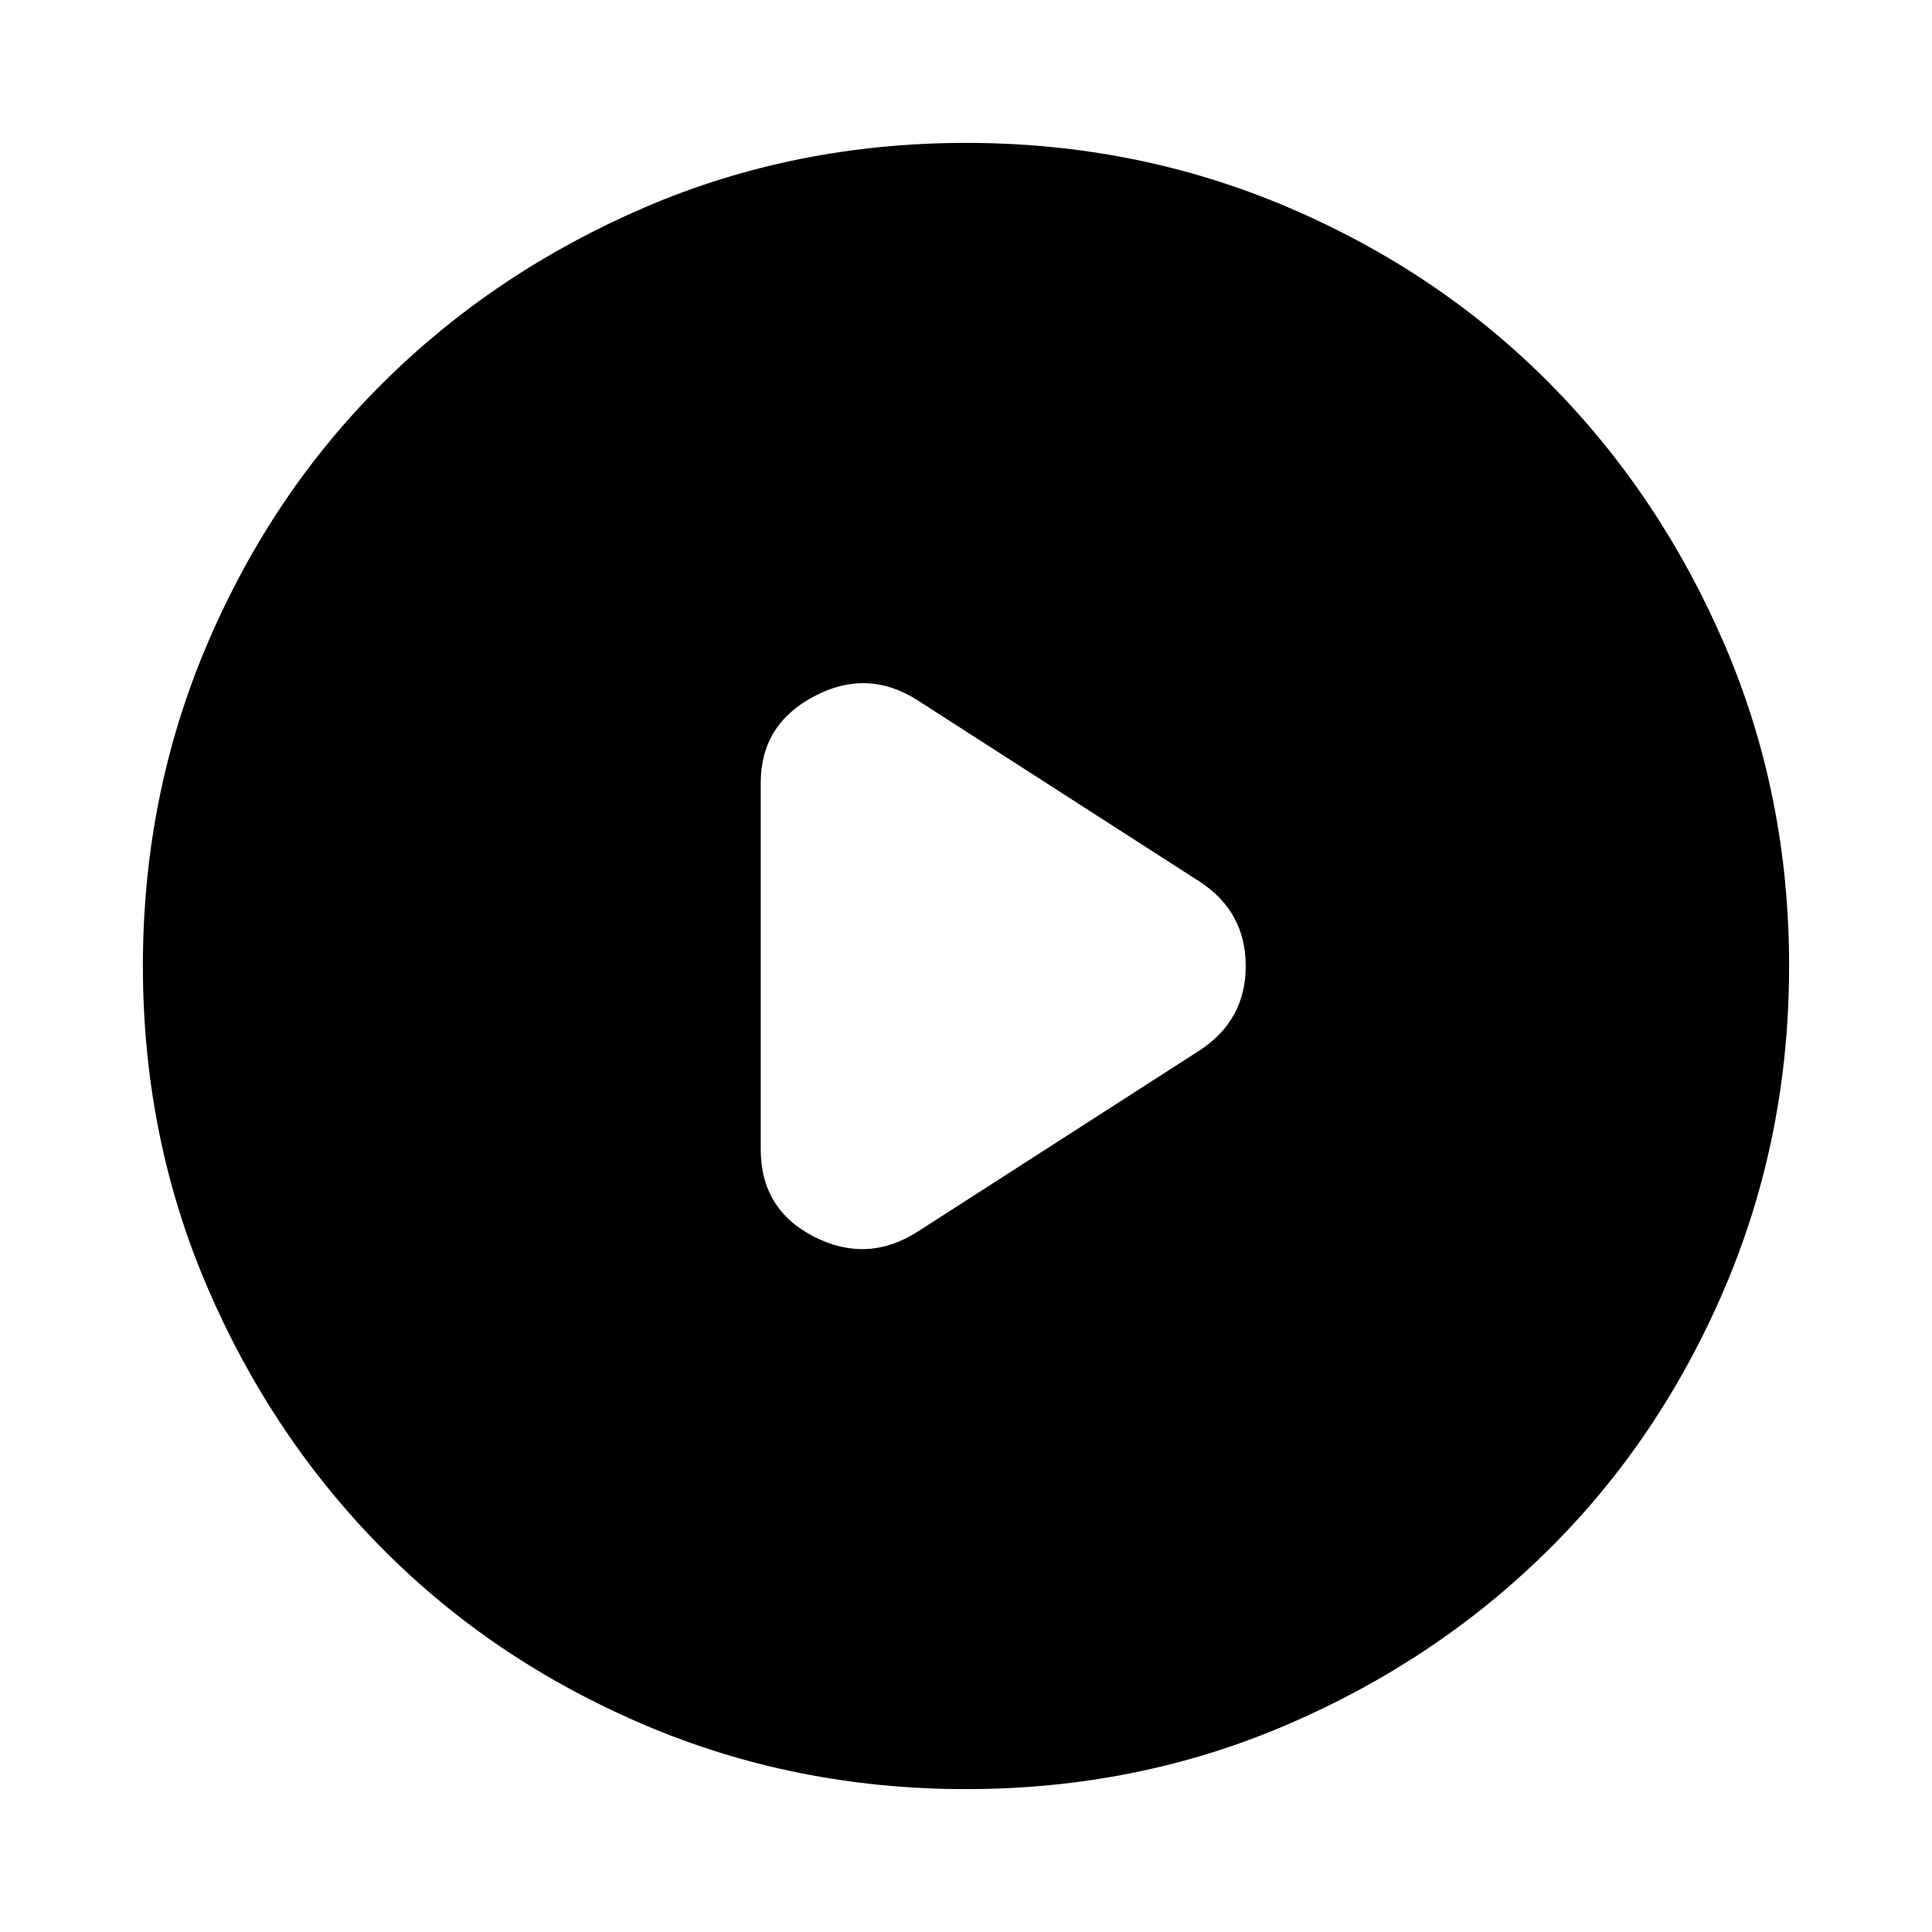 <svg xmlns="http://www.w3.org/2000/svg" height="24" width="24"><path d="M9.45 9.725v4.55q0 .75.663 1.088.662.337 1.287-.063l3.5-2.25q.575-.375.575-1.05t-.575-1.05L11.4 8.7q-.625-.4-1.287-.05Q9.45 9 9.45 9.725Zm2.55 12.5q-2.125 0-4-.8t-3.25-2.187q-1.375-1.388-2.175-3.25-.8-1.863-.8-3.988t.8-4q.8-1.875 2.188-3.25Q6.15 3.375 8.012 2.575q1.863-.8 3.988-.8t4 .8q1.875.8 3.25 2.187 1.375 1.388 2.175 3.25.8 1.863.8 3.988t-.8 4q-.8 1.875-2.187 3.25-1.388 1.375-3.25 2.175-1.863.8-3.988.8Z"/></svg>